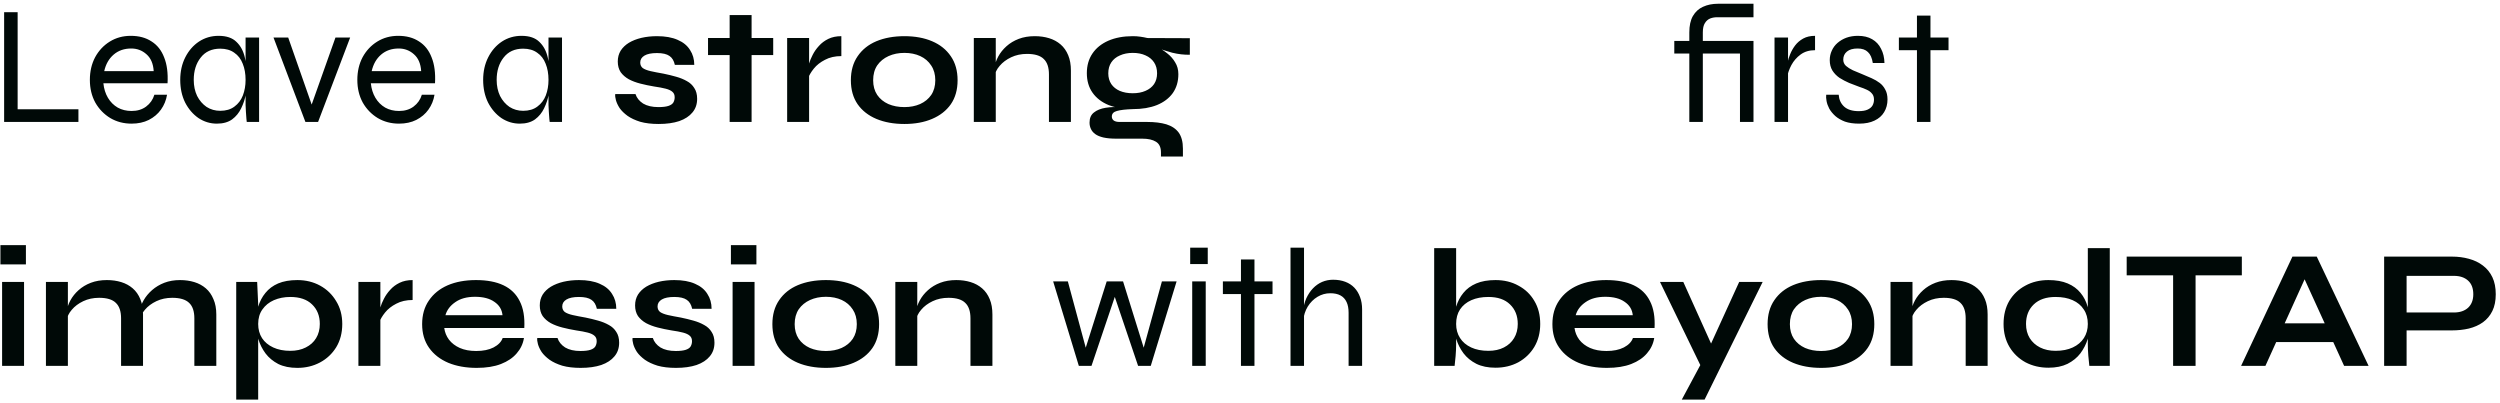 <svg width="533" height="86" viewBox="0 0 533 86" fill="none" xmlns="http://www.w3.org/2000/svg">
<path d="M3.76 2.6V23.3H16.72V26H0.88V2.6H3.76ZM32.912 20.204H35.612C35.42 21.38 34.988 22.436 34.316 23.372C33.668 24.284 32.804 25.016 31.724 25.568C30.668 26.096 29.444 26.36 28.052 26.36C26.372 26.36 24.86 25.964 23.516 25.172C22.172 24.356 21.104 23.252 20.312 21.86C19.544 20.444 19.16 18.836 19.16 17.036C19.16 15.236 19.532 13.628 20.276 12.212C21.044 10.796 22.088 9.68 23.408 8.864C24.728 8.048 26.216 7.64 27.872 7.64C29.624 7.64 31.1 8.036 32.3 8.828C33.524 9.596 34.424 10.736 35 12.248C35.6 13.736 35.84 15.572 35.72 17.756H22.04C22.16 18.932 22.484 19.964 23.012 20.852C23.54 21.74 24.236 22.436 25.1 22.94C25.964 23.42 26.948 23.66 28.052 23.66C29.276 23.66 30.308 23.348 31.148 22.724C32.012 22.076 32.6 21.236 32.912 20.204ZM27.98 10.34C26.492 10.34 25.244 10.772 24.236 11.636C23.228 12.5 22.556 13.676 22.22 15.164H32.768C32.672 13.58 32.156 12.38 31.22 11.564C30.308 10.748 29.228 10.34 27.98 10.34ZM46.238 26.36C44.822 26.36 43.514 25.964 42.314 25.172C41.138 24.356 40.19 23.252 39.47 21.86C38.774 20.444 38.426 18.836 38.426 17.036C38.426 15.236 38.786 13.628 39.506 12.212C40.226 10.796 41.198 9.68 42.422 8.864C43.67 8.048 45.062 7.64 46.598 7.64C48.278 7.64 49.55 8.072 50.414 8.936C51.302 9.776 51.902 10.904 52.214 12.32C52.55 13.736 52.718 15.308 52.718 17.036C52.718 17.948 52.622 18.944 52.43 20.024C52.238 21.08 51.902 22.1 51.422 23.084C50.966 24.044 50.318 24.836 49.478 25.46C48.638 26.06 47.558 26.36 46.238 26.36ZM46.958 23.624C48.182 23.624 49.19 23.324 49.982 22.724C50.798 22.124 51.398 21.332 51.782 20.348C52.166 19.34 52.358 18.236 52.358 17.036C52.358 15.716 52.154 14.564 51.746 13.58C51.362 12.572 50.762 11.792 49.946 11.24C49.154 10.664 48.158 10.376 46.958 10.376C45.158 10.376 43.766 11.012 42.782 12.284C41.798 13.532 41.306 15.116 41.306 17.036C41.306 18.308 41.546 19.448 42.026 20.456C42.53 21.44 43.202 22.22 44.042 22.796C44.906 23.348 45.878 23.624 46.958 23.624ZM52.358 8H55.238V26H52.61C52.61 26 52.586 25.784 52.538 25.352C52.514 24.92 52.478 24.416 52.43 23.84C52.382 23.264 52.358 22.784 52.358 22.4V8ZM66.878 23.516H66.014L71.522 8H74.654L67.814 26H65.114L58.31 8H61.442L66.878 23.516ZM89.936 20.204H92.636C92.444 21.38 92.012 22.436 91.34 23.372C90.692 24.284 89.828 25.016 88.748 25.568C87.692 26.096 86.468 26.36 85.076 26.36C83.396 26.36 81.884 25.964 80.54 25.172C79.196 24.356 78.128 23.252 77.336 21.86C76.568 20.444 76.184 18.836 76.184 17.036C76.184 15.236 76.556 13.628 77.3 12.212C78.068 10.796 79.112 9.68 80.432 8.864C81.752 8.048 83.24 7.64 84.896 7.64C86.648 7.64 88.124 8.036 89.324 8.828C90.548 9.596 91.448 10.736 92.024 12.248C92.624 13.736 92.864 15.572 92.744 17.756H79.064C79.184 18.932 79.508 19.964 80.036 20.852C80.564 21.74 81.26 22.436 82.124 22.94C82.988 23.42 83.972 23.66 85.076 23.66C86.3 23.66 87.332 23.348 88.172 22.724C89.036 22.076 89.624 21.236 89.936 20.204ZM85.004 10.34C83.516 10.34 82.268 10.772 81.26 11.636C80.252 12.5 79.58 13.676 79.244 15.164H89.792C89.696 13.58 89.18 12.38 88.244 11.564C87.332 10.748 86.252 10.34 85.004 10.34ZM110.82 26.36C109.404 26.36 108.096 25.964 106.896 25.172C105.72 24.356 104.772 23.252 104.052 21.86C103.356 20.444 103.008 18.836 103.008 17.036C103.008 15.236 103.368 13.628 104.088 12.212C104.808 10.796 105.78 9.68 107.004 8.864C108.252 8.048 109.644 7.64 111.18 7.64C112.86 7.64 114.132 8.072 114.996 8.936C115.884 9.776 116.484 10.904 116.796 12.32C117.132 13.736 117.3 15.308 117.3 17.036C117.3 17.948 117.204 18.944 117.012 20.024C116.82 21.08 116.484 22.1 116.004 23.084C115.548 24.044 114.9 24.836 114.06 25.46C113.22 26.06 112.14 26.36 110.82 26.36ZM111.54 23.624C112.764 23.624 113.772 23.324 114.564 22.724C115.38 22.124 115.98 21.332 116.364 20.348C116.748 19.34 116.94 18.236 116.94 17.036C116.94 15.716 116.736 14.564 116.328 13.58C115.944 12.572 115.344 11.792 114.528 11.24C113.736 10.664 112.74 10.376 111.54 10.376C109.74 10.376 108.348 11.012 107.364 12.284C106.38 13.532 105.888 15.116 105.888 17.036C105.888 18.308 106.128 19.448 106.608 20.456C107.112 21.44 107.784 22.22 108.624 22.796C109.488 23.348 110.46 23.624 111.54 23.624ZM116.94 8H119.82V26H117.192C117.192 26 117.168 25.784 117.12 25.352C117.096 24.92 117.06 24.416 117.012 23.84C116.964 23.264 116.94 22.784 116.94 22.4V8ZM131.17 20.06H135.49C135.754 20.876 136.294 21.548 137.11 22.076C137.95 22.58 139.042 22.832 140.386 22.832C141.298 22.832 142.006 22.748 142.51 22.58C143.014 22.412 143.362 22.172 143.554 21.86C143.746 21.524 143.842 21.152 143.842 20.744C143.842 20.24 143.686 19.856 143.374 19.592C143.062 19.304 142.582 19.076 141.934 18.908C141.286 18.74 140.458 18.584 139.45 18.44C138.442 18.272 137.47 18.068 136.534 17.828C135.598 17.588 134.77 17.276 134.05 16.892C133.33 16.484 132.754 15.98 132.322 15.38C131.914 14.756 131.71 14 131.71 13.112C131.71 12.248 131.914 11.48 132.322 10.808C132.754 10.136 133.342 9.572 134.086 9.116C134.854 8.66 135.742 8.312 136.75 8.072C137.782 7.832 138.886 7.712 140.062 7.712C141.838 7.712 143.314 7.976 144.49 8.504C145.666 9.008 146.542 9.728 147.118 10.664C147.718 11.576 148.018 12.632 148.018 13.832H143.878C143.686 12.944 143.302 12.308 142.726 11.924C142.15 11.516 141.262 11.312 140.062 11.312C138.886 11.312 137.998 11.492 137.398 11.852C136.798 12.212 136.498 12.704 136.498 13.328C136.498 13.832 136.678 14.228 137.038 14.516C137.422 14.78 137.974 14.996 138.694 15.164C139.438 15.332 140.362 15.512 141.466 15.704C142.402 15.896 143.29 16.112 144.13 16.352C144.994 16.592 145.762 16.904 146.434 17.288C147.106 17.648 147.634 18.14 148.018 18.764C148.426 19.364 148.63 20.132 148.63 21.068C148.63 22.22 148.294 23.192 147.622 23.984C146.974 24.776 146.038 25.388 144.814 25.82C143.59 26.228 142.126 26.432 140.422 26.432C138.91 26.432 137.602 26.276 136.498 25.964C135.418 25.628 134.518 25.208 133.798 24.704C133.078 24.176 132.514 23.624 132.106 23.048C131.722 22.448 131.458 21.884 131.314 21.356C131.17 20.828 131.122 20.396 131.17 20.06ZM150.951 8.108H164.847V11.744H150.951V8.108ZM155.559 3.212H160.239V26H155.559V3.212ZM167.82 8.108H172.5V26H167.82V8.108ZM179.376 11.96C178.032 11.96 176.868 12.224 175.884 12.752C174.9 13.256 174.108 13.88 173.508 14.624C172.908 15.368 172.488 16.088 172.248 16.784L172.212 14.804C172.236 14.516 172.332 14.096 172.5 13.544C172.668 12.968 172.92 12.356 173.256 11.708C173.592 11.036 174.036 10.4 174.588 9.8C175.14 9.176 175.812 8.672 176.604 8.288C177.396 7.904 178.32 7.712 179.376 7.712V11.96ZM192.817 26.432C190.561 26.432 188.569 26.072 186.841 25.352C185.137 24.632 183.805 23.588 182.845 22.22C181.885 20.828 181.405 19.124 181.405 17.108C181.405 15.092 181.885 13.388 182.845 11.996C183.805 10.58 185.137 9.512 186.841 8.792C188.569 8.072 190.561 7.712 192.817 7.712C195.073 7.712 197.041 8.072 198.721 8.792C200.425 9.512 201.757 10.58 202.717 11.996C203.677 13.388 204.157 15.092 204.157 17.108C204.157 19.124 203.677 20.828 202.717 22.22C201.757 23.588 200.425 24.632 198.721 25.352C197.041 26.072 195.073 26.432 192.817 26.432ZM192.817 22.832C194.065 22.832 195.181 22.616 196.165 22.184C197.173 21.728 197.965 21.08 198.541 20.24C199.117 19.376 199.405 18.332 199.405 17.108C199.405 15.884 199.117 14.84 198.541 13.976C197.965 13.088 197.185 12.416 196.201 11.96C195.217 11.504 194.089 11.276 192.817 11.276C191.569 11.276 190.441 11.504 189.433 11.96C188.425 12.416 187.621 13.076 187.021 13.94C186.445 14.804 186.157 15.86 186.157 17.108C186.157 18.332 186.445 19.376 187.021 20.24C187.597 21.08 188.389 21.728 189.397 22.184C190.405 22.616 191.545 22.832 192.817 22.832ZM207.617 8.108H212.297V26H207.617V8.108ZM220.613 7.712C221.717 7.712 222.737 7.856 223.673 8.144C224.609 8.432 225.425 8.876 226.121 9.476C226.817 10.076 227.357 10.844 227.741 11.78C228.125 12.692 228.317 13.784 228.317 15.056V26H223.637V15.884C223.637 14.372 223.265 13.268 222.521 12.572C221.801 11.852 220.613 11.492 218.957 11.492C217.709 11.492 216.581 11.732 215.573 12.212C214.565 12.692 213.749 13.304 213.125 14.048C212.501 14.768 212.141 15.524 212.045 16.316L212.009 14.48C212.129 13.64 212.405 12.824 212.837 12.032C213.269 11.24 213.845 10.52 214.565 9.872C215.309 9.2 216.185 8.672 217.193 8.288C218.201 7.904 219.341 7.712 220.613 7.712ZM241.506 23.264C239.562 23.264 237.846 22.976 236.358 22.4C234.894 21.8 233.754 20.924 232.938 19.772C232.122 18.62 231.714 17.228 231.714 15.596C231.714 13.988 232.11 12.596 232.902 11.42C233.694 10.244 234.822 9.332 236.286 8.684C237.774 8.036 239.514 7.712 241.506 7.712C242.058 7.712 242.586 7.748 243.09 7.82C243.618 7.892 244.134 7.988 244.638 8.108L253.674 8.144V11.672C252.45 11.696 251.202 11.552 249.93 11.24C248.682 10.904 247.578 10.544 246.618 10.16L246.51 9.908C247.326 10.292 248.094 10.772 248.814 11.348C249.534 11.9 250.11 12.548 250.542 13.292C250.998 14.012 251.226 14.852 251.226 15.812C251.226 17.372 250.83 18.716 250.038 19.844C249.246 20.948 248.118 21.8 246.654 22.4C245.214 22.976 243.498 23.264 241.506 23.264ZM247.518 33.38V32.516C247.518 31.412 247.158 30.644 246.438 30.212C245.742 29.78 244.782 29.564 243.558 29.564H237.978C236.898 29.564 235.986 29.48 235.242 29.312C234.522 29.144 233.946 28.904 233.514 28.592C233.082 28.28 232.77 27.908 232.578 27.476C232.386 27.068 232.29 26.624 232.29 26.144C232.29 25.184 232.602 24.464 233.226 23.984C233.85 23.48 234.69 23.144 235.746 22.976C236.802 22.808 237.966 22.772 239.238 22.868L241.506 23.264C239.994 23.312 238.866 23.444 238.122 23.66C237.402 23.852 237.042 24.248 237.042 24.848C237.042 25.208 237.186 25.496 237.474 25.712C237.762 25.904 238.17 26 238.698 26H244.566C246.174 26 247.542 26.168 248.67 26.504C249.822 26.864 250.698 27.452 251.298 28.268C251.898 29.108 252.198 30.248 252.198 31.688V33.38H247.518ZM241.506 19.88C242.538 19.88 243.438 19.712 244.206 19.376C244.998 19.04 245.61 18.56 246.042 17.936C246.474 17.288 246.69 16.52 246.69 15.632C246.69 14.72 246.474 13.94 246.042 13.292C245.61 12.644 245.01 12.152 244.242 11.816C243.474 11.456 242.562 11.276 241.506 11.276C240.474 11.276 239.562 11.456 238.77 11.816C237.978 12.152 237.366 12.644 236.934 13.292C236.502 13.94 236.286 14.72 236.286 15.632C236.286 16.52 236.502 17.288 236.934 17.936C237.366 18.56 237.966 19.04 238.734 19.376C239.526 19.712 240.45 19.88 241.506 19.88ZM366.103 11.42V8.72H373.411V11.42H366.103ZM370.963 8.72H373.843V26H370.963V8.72ZM360.163 26V6.92H363.043V26H360.163ZM366.283 0.8H373.843V3.68H366.283C365.683 3.656 365.131 3.74 364.627 3.932C364.147 4.124 363.763 4.46 363.475 4.94C363.187 5.396 363.043 6.056 363.043 6.92H360.163C360.163 5.48 360.415 4.316 360.919 3.428C361.447 2.516 362.167 1.856 363.079 1.448C364.015 1.016 365.083 0.8 366.283 0.8ZM356.959 8.72H367.543V11.42H356.959V8.72ZM378.328 8H381.208V26H378.328V8ZM386.968 10.7C385.744 10.7 384.712 11.012 383.872 11.636C383.056 12.236 382.408 12.98 381.928 13.868C381.472 14.732 381.172 15.572 381.028 16.388L380.992 14.3C380.992 14.084 381.04 13.724 381.136 13.22C381.232 12.716 381.412 12.152 381.676 11.528C381.94 10.88 382.288 10.268 382.72 9.692C383.176 9.092 383.752 8.6 384.448 8.216C385.144 7.832 385.984 7.64 386.968 7.64V10.7ZM389.347 20.204H392.011C392.083 21.236 392.467 22.076 393.163 22.724C393.883 23.372 394.915 23.696 396.259 23.696C397.075 23.696 397.711 23.588 398.167 23.372C398.647 23.156 398.995 22.868 399.211 22.508C399.427 22.124 399.535 21.704 399.535 21.248C399.535 20.696 399.391 20.264 399.103 19.952C398.839 19.616 398.467 19.34 397.987 19.124C397.531 18.908 397.003 18.704 396.403 18.512C395.707 18.248 394.987 17.972 394.243 17.684C393.523 17.372 392.839 17.012 392.191 16.604C391.567 16.172 391.063 15.656 390.679 15.056C390.295 14.432 390.103 13.688 390.103 12.824C390.103 12.104 390.247 11.432 390.535 10.808C390.823 10.16 391.231 9.608 391.759 9.152C392.311 8.672 392.947 8.3 393.667 8.036C394.411 7.772 395.227 7.64 396.115 7.64C397.315 7.64 398.323 7.88 399.139 8.36C399.979 8.84 400.615 9.524 401.047 10.412C401.503 11.276 401.743 12.284 401.767 13.436H399.283C399.115 12.356 398.767 11.576 398.239 11.096C397.735 10.592 397.003 10.34 396.043 10.34C395.059 10.34 394.303 10.556 393.775 10.988C393.247 11.42 392.983 11.996 392.983 12.716C392.983 13.244 393.175 13.688 393.559 14.048C393.943 14.384 394.435 14.696 395.035 14.984C395.659 15.248 396.319 15.524 397.015 15.812C397.711 16.1 398.383 16.388 399.031 16.676C399.679 16.964 400.255 17.3 400.759 17.684C401.263 18.068 401.659 18.548 401.947 19.124C402.259 19.676 402.415 20.372 402.415 21.212C402.415 22.22 402.175 23.12 401.695 23.912C401.239 24.68 400.555 25.28 399.643 25.712C398.755 26.144 397.663 26.36 396.367 26.36C395.191 26.36 394.183 26.216 393.343 25.928C392.527 25.616 391.843 25.22 391.291 24.74C390.739 24.236 390.307 23.708 389.995 23.156C389.707 22.604 389.515 22.064 389.419 21.536C389.323 21.008 389.299 20.564 389.347 20.204ZM404.842 8H415.426V10.7H404.842V8ZM408.694 3.32H411.574V26H408.694V3.32ZM5.524 52.26V56.364H0.088V52.26H5.524ZM0.448 60.108H5.128V78H0.448V60.108ZM9.793 60.108H14.473V78H9.793V60.108ZM22.789 59.712C23.893 59.712 24.913 59.856 25.849 60.144C26.785 60.432 27.601 60.876 28.297 61.476C28.993 62.076 29.533 62.844 29.917 63.78C30.301 64.692 30.493 65.784 30.493 67.056V78H25.813V67.884C25.813 66.372 25.441 65.268 24.697 64.572C23.977 63.852 22.789 63.492 21.133 63.492C19.885 63.492 18.757 63.732 17.749 64.212C16.741 64.692 15.925 65.304 15.301 66.048C14.677 66.768 14.317 67.524 14.221 68.316L14.185 66.48C14.305 65.64 14.581 64.824 15.013 64.032C15.445 63.24 16.021 62.52 16.741 61.872C17.485 61.2 18.361 60.672 19.369 60.288C20.377 59.904 21.517 59.712 22.789 59.712ZM38.377 59.712C39.481 59.712 40.501 59.856 41.437 60.144C42.373 60.432 43.189 60.876 43.885 61.476C44.581 62.076 45.121 62.844 45.505 63.78C45.913 64.692 46.117 65.784 46.117 67.056V78H41.437V67.884C41.437 66.372 41.065 65.268 40.321 64.572C39.577 63.852 38.377 63.492 36.721 63.492C35.473 63.492 34.345 63.732 33.337 64.212C32.329 64.692 31.513 65.304 30.889 66.048C30.265 66.768 29.917 67.524 29.845 68.316L29.773 66.372C29.893 65.58 30.181 64.788 30.637 63.996C31.093 63.204 31.693 62.484 32.437 61.836C33.181 61.188 34.045 60.672 35.029 60.288C36.037 59.904 37.153 59.712 38.377 59.712ZM63.395 78.432C61.811 78.432 60.455 78.156 59.327 77.604C58.223 77.028 57.323 76.284 56.627 75.372C55.931 74.436 55.415 73.416 55.079 72.312C54.743 71.208 54.575 70.128 54.575 69.072C54.575 67.752 54.731 66.528 55.043 65.4C55.379 64.272 55.895 63.288 56.591 62.448C57.287 61.584 58.187 60.912 59.291 60.432C60.419 59.952 61.787 59.712 63.395 59.712C65.195 59.712 66.815 60.108 68.255 60.9C69.695 61.692 70.835 62.796 71.675 64.212C72.539 65.604 72.971 67.224 72.971 69.072C72.971 70.968 72.539 72.624 71.675 74.04C70.811 75.432 69.659 76.512 68.219 77.28C66.779 78.048 65.171 78.432 63.395 78.432ZM61.883 74.796C63.155 74.796 64.259 74.556 65.195 74.076C66.155 73.596 66.887 72.936 67.391 72.096C67.919 71.232 68.183 70.224 68.183 69.072C68.183 67.344 67.631 65.952 66.527 64.896C65.447 63.84 63.899 63.312 61.883 63.312C60.611 63.312 59.447 63.54 58.391 63.996C57.359 64.452 56.543 65.112 55.943 65.976C55.343 66.816 55.043 67.848 55.043 69.072C55.043 70.224 55.319 71.232 55.871 72.096C56.423 72.936 57.215 73.596 58.247 74.076C59.279 74.556 60.491 74.796 61.883 74.796ZM50.363 60.108H54.827L55.043 64.86V85.2H50.363V60.108ZM76.414 60.108H81.094V78H76.414V60.108ZM87.97 63.96C86.626 63.96 85.462 64.224 84.478 64.752C83.494 65.256 82.702 65.88 82.102 66.624C81.502 67.368 81.082 68.088 80.842 68.784L80.806 66.804C80.83 66.516 80.926 66.096 81.094 65.544C81.262 64.968 81.514 64.356 81.85 63.708C82.186 63.036 82.63 62.4 83.182 61.8C83.734 61.176 84.406 60.672 85.198 60.288C85.99 59.904 86.914 59.712 87.97 59.712V63.96ZM107.171 72.06H111.707C111.515 73.284 110.999 74.376 110.159 75.336C109.343 76.296 108.227 77.052 106.811 77.604C105.395 78.156 103.667 78.432 101.627 78.432C99.347 78.432 97.331 78.072 95.579 77.352C93.827 76.608 92.459 75.54 91.475 74.148C90.491 72.756 89.999 71.076 89.999 69.108C89.999 67.14 90.479 65.46 91.439 64.068C92.399 62.652 93.731 61.572 95.435 60.828C97.163 60.084 99.179 59.712 101.483 59.712C103.835 59.712 105.791 60.084 107.351 60.828C108.911 61.572 110.063 62.7 110.807 64.212C111.575 65.7 111.899 67.608 111.779 69.936H94.715C94.835 70.848 95.171 71.676 95.723 72.42C96.299 73.164 97.067 73.752 98.027 74.184C99.011 74.616 100.175 74.832 101.519 74.832C103.007 74.832 104.243 74.58 105.227 74.076C106.235 73.548 106.883 72.876 107.171 72.06ZM101.267 63.276C99.539 63.276 98.135 63.66 97.055 64.428C95.975 65.172 95.279 66.096 94.967 67.2H107.135C107.015 66 106.439 65.052 105.407 64.356C104.399 63.636 103.019 63.276 101.267 63.276ZM114.542 72.06H118.862C119.126 72.876 119.666 73.548 120.482 74.076C121.322 74.58 122.414 74.832 123.758 74.832C124.67 74.832 125.378 74.748 125.882 74.58C126.386 74.412 126.734 74.172 126.926 73.86C127.118 73.524 127.214 73.152 127.214 72.744C127.214 72.24 127.058 71.856 126.746 71.592C126.434 71.304 125.954 71.076 125.306 70.908C124.658 70.74 123.83 70.584 122.822 70.44C121.814 70.272 120.842 70.068 119.906 69.828C118.97 69.588 118.142 69.276 117.422 68.892C116.702 68.484 116.126 67.98 115.694 67.38C115.286 66.756 115.082 66 115.082 65.112C115.082 64.248 115.286 63.48 115.694 62.808C116.126 62.136 116.714 61.572 117.458 61.116C118.226 60.66 119.114 60.312 120.122 60.072C121.154 59.832 122.258 59.712 123.434 59.712C125.21 59.712 126.686 59.976 127.862 60.504C129.038 61.008 129.914 61.728 130.49 62.664C131.09 63.576 131.39 64.632 131.39 65.832H127.25C127.058 64.944 126.674 64.308 126.098 63.924C125.522 63.516 124.634 63.312 123.434 63.312C122.258 63.312 121.37 63.492 120.77 63.852C120.17 64.212 119.87 64.704 119.87 65.328C119.87 65.832 120.05 66.228 120.41 66.516C120.794 66.78 121.346 66.996 122.066 67.164C122.81 67.332 123.734 67.512 124.838 67.704C125.774 67.896 126.662 68.112 127.502 68.352C128.366 68.592 129.134 68.904 129.806 69.288C130.478 69.648 131.006 70.14 131.39 70.764C131.798 71.364 132.002 72.132 132.002 73.068C132.002 74.22 131.666 75.192 130.994 75.984C130.346 76.776 129.41 77.388 128.186 77.82C126.962 78.228 125.498 78.432 123.794 78.432C122.282 78.432 120.974 78.276 119.87 77.964C118.79 77.628 117.89 77.208 117.17 76.704C116.45 76.176 115.886 75.624 115.478 75.048C115.094 74.448 114.83 73.884 114.686 73.356C114.542 72.828 114.494 72.396 114.542 72.06ZM134.862 72.06H139.182C139.446 72.876 139.986 73.548 140.802 74.076C141.642 74.58 142.734 74.832 144.078 74.832C144.99 74.832 145.698 74.748 146.202 74.58C146.706 74.412 147.054 74.172 147.246 73.86C147.438 73.524 147.534 73.152 147.534 72.744C147.534 72.24 147.378 71.856 147.066 71.592C146.754 71.304 146.274 71.076 145.626 70.908C144.978 70.74 144.15 70.584 143.142 70.44C142.134 70.272 141.162 70.068 140.226 69.828C139.29 69.588 138.462 69.276 137.742 68.892C137.022 68.484 136.446 67.98 136.014 67.38C135.606 66.756 135.402 66 135.402 65.112C135.402 64.248 135.606 63.48 136.014 62.808C136.446 62.136 137.034 61.572 137.778 61.116C138.546 60.66 139.434 60.312 140.442 60.072C141.474 59.832 142.578 59.712 143.754 59.712C145.53 59.712 147.006 59.976 148.182 60.504C149.358 61.008 150.234 61.728 150.81 62.664C151.41 63.576 151.71 64.632 151.71 65.832H147.57C147.378 64.944 146.994 64.308 146.418 63.924C145.842 63.516 144.954 63.312 143.754 63.312C142.578 63.312 141.69 63.492 141.09 63.852C140.49 64.212 140.19 64.704 140.19 65.328C140.19 65.832 140.37 66.228 140.73 66.516C141.114 66.78 141.666 66.996 142.386 67.164C143.13 67.332 144.054 67.512 145.158 67.704C146.094 67.896 146.982 68.112 147.822 68.352C148.686 68.592 149.454 68.904 150.126 69.288C150.798 69.648 151.326 70.14 151.71 70.764C152.118 71.364 152.322 72.132 152.322 73.068C152.322 74.22 151.986 75.192 151.314 75.984C150.666 76.776 149.73 77.388 148.506 77.82C147.282 78.228 145.818 78.432 144.114 78.432C142.602 78.432 141.294 78.276 140.19 77.964C139.11 77.628 138.21 77.208 137.49 76.704C136.77 76.176 136.206 75.624 135.798 75.048C135.414 74.448 135.15 73.884 135.006 73.356C134.862 72.828 134.814 72.396 134.862 72.06ZM161.266 52.26V56.364H155.83V52.26H161.266ZM156.19 60.108H160.87V78H156.19V60.108ZM176.083 78.432C173.827 78.432 171.835 78.072 170.107 77.352C168.403 76.632 167.071 75.588 166.111 74.22C165.151 72.828 164.671 71.124 164.671 69.108C164.671 67.092 165.151 65.388 166.111 63.996C167.071 62.58 168.403 61.512 170.107 60.792C171.835 60.072 173.827 59.712 176.083 59.712C178.339 59.712 180.307 60.072 181.987 60.792C183.691 61.512 185.023 62.58 185.983 63.996C186.943 65.388 187.423 67.092 187.423 69.108C187.423 71.124 186.943 72.828 185.983 74.22C185.023 75.588 183.691 76.632 181.987 77.352C180.307 78.072 178.339 78.432 176.083 78.432ZM176.083 74.832C177.331 74.832 178.447 74.616 179.431 74.184C180.439 73.728 181.231 73.08 181.807 72.24C182.383 71.376 182.671 70.332 182.671 69.108C182.671 67.884 182.383 66.84 181.807 65.976C181.231 65.088 180.451 64.416 179.467 63.96C178.483 63.504 177.355 63.276 176.083 63.276C174.835 63.276 173.707 63.504 172.699 63.96C171.691 64.416 170.887 65.076 170.287 65.94C169.711 66.804 169.423 67.86 169.423 69.108C169.423 70.332 169.711 71.376 170.287 72.24C170.863 73.08 171.655 73.728 172.663 74.184C173.671 74.616 174.811 74.832 176.083 74.832ZM190.883 60.108H195.563V78H190.883V60.108ZM203.879 59.712C204.983 59.712 206.003 59.856 206.939 60.144C207.875 60.432 208.691 60.876 209.387 61.476C210.083 62.076 210.623 62.844 211.007 63.78C211.391 64.692 211.583 65.784 211.583 67.056V78H206.903V67.884C206.903 66.372 206.531 65.268 205.787 64.572C205.067 63.852 203.879 63.492 202.223 63.492C200.975 63.492 199.847 63.732 198.839 64.212C197.831 64.692 197.015 65.304 196.391 66.048C195.767 66.768 195.407 67.524 195.311 68.316L195.275 66.48C195.395 65.64 195.671 64.824 196.103 64.032C196.535 63.24 197.111 62.52 197.831 61.872C198.575 61.2 199.451 60.672 200.459 60.288C201.467 59.904 202.607 59.712 203.879 59.712ZM244.226 75.372L243.506 75.336L247.718 60H250.85L245.342 78H242.642L237.314 62.232H238.034L232.706 78H230.006L224.534 60H227.666L231.806 75.336L231.086 75.372L235.946 60H239.438L244.226 75.372ZM257.492 52.8V56.292H253.748V52.8H257.492ZM254.18 60H257.06V78H254.18V60ZM260.719 60H271.303V62.7H260.719V60ZM264.571 55.32H267.451V78H264.571V55.32ZM287.521 78V66.696C287.521 65.76 287.377 64.992 287.089 64.392C286.801 63.768 286.369 63.3 285.793 62.988C285.217 62.676 284.497 62.52 283.633 62.52C282.649 62.52 281.737 62.772 280.897 63.276C280.057 63.78 279.361 64.476 278.809 65.364C278.281 66.228 277.957 67.236 277.837 68.388L277.801 66.3C277.921 65.292 278.161 64.38 278.521 63.564C278.905 62.748 279.373 62.052 279.925 61.476C280.501 60.876 281.149 60.42 281.869 60.108C282.613 59.796 283.393 59.64 284.209 59.64C285.169 59.64 286.033 59.784 286.801 60.072C287.569 60.36 288.217 60.78 288.745 61.332C289.273 61.884 289.681 62.556 289.969 63.348C290.257 64.116 290.401 64.992 290.401 65.976V78H287.521ZM275.137 78V52.8H278.017V78H275.137ZM318.835 78.396C317.251 78.396 315.895 78.12 314.767 77.568C313.639 76.992 312.727 76.248 312.031 75.336C311.335 74.4 310.819 73.392 310.483 72.312C310.147 71.208 309.979 70.128 309.979 69.072C309.979 67.752 310.135 66.528 310.447 65.4C310.783 64.272 311.299 63.288 311.995 62.448C312.691 61.584 313.603 60.912 314.731 60.432C315.859 59.952 317.227 59.712 318.835 59.712C320.683 59.712 322.315 60.108 323.731 60.9C325.171 61.668 326.299 62.748 327.115 64.14C327.955 65.532 328.375 67.176 328.375 69.072C328.375 70.92 327.955 72.552 327.115 73.968C326.275 75.36 325.135 76.452 323.695 77.244C322.255 78.012 320.635 78.396 318.835 78.396ZM317.323 74.796C318.595 74.796 319.699 74.556 320.635 74.076C321.571 73.596 322.291 72.936 322.795 72.096C323.323 71.232 323.587 70.224 323.587 69.072C323.587 67.344 323.035 65.952 321.931 64.896C320.851 63.84 319.315 63.312 317.323 63.312C315.931 63.312 314.719 63.54 313.687 63.996C312.655 64.452 311.851 65.112 311.275 65.976C310.723 66.816 310.447 67.848 310.447 69.072C310.447 70.2 310.723 71.196 311.275 72.06C311.827 72.924 312.619 73.596 313.651 74.076C314.683 74.556 315.907 74.796 317.323 74.796ZM310.447 52.908V73.392C310.447 74.16 310.411 74.988 310.339 75.876C310.267 76.74 310.195 77.448 310.123 78H305.767V52.908H310.447ZM348.144 72.06H352.68C352.488 73.284 351.972 74.376 351.132 75.336C350.316 76.296 349.2 77.052 347.784 77.604C346.368 78.156 344.64 78.432 342.6 78.432C340.32 78.432 338.304 78.072 336.552 77.352C334.8 76.608 333.432 75.54 332.448 74.148C331.464 72.756 330.972 71.076 330.972 69.108C330.972 67.14 331.452 65.46 332.412 64.068C333.372 62.652 334.704 61.572 336.408 60.828C338.136 60.084 340.152 59.712 342.456 59.712C344.808 59.712 346.764 60.084 348.324 60.828C349.884 61.572 351.036 62.7 351.78 64.212C352.548 65.7 352.872 67.608 352.752 69.936H335.688C335.808 70.848 336.144 71.676 336.696 72.42C337.272 73.164 338.04 73.752 339 74.184C339.984 74.616 341.148 74.832 342.492 74.832C343.98 74.832 345.216 74.58 346.2 74.076C347.208 73.548 347.856 72.876 348.144 72.06ZM342.24 63.276C340.512 63.276 339.108 63.66 338.028 64.428C336.948 65.172 336.252 66.096 335.94 67.2H348.108C347.988 66 347.412 65.052 346.38 64.356C345.372 63.636 343.992 63.276 342.24 63.276ZM353.911 60.108H358.879L366.619 77.28L362.587 78L353.911 60.108ZM375.799 60.108L363.415 85.2H358.555L363.847 75.336L370.795 60.108H375.799ZM388.263 78.432C386.007 78.432 384.015 78.072 382.287 77.352C380.583 76.632 379.251 75.588 378.291 74.22C377.331 72.828 376.851 71.124 376.851 69.108C376.851 67.092 377.331 65.388 378.291 63.996C379.251 62.58 380.583 61.512 382.287 60.792C384.015 60.072 386.007 59.712 388.263 59.712C390.519 59.712 392.487 60.072 394.167 60.792C395.871 61.512 397.203 62.58 398.163 63.996C399.123 65.388 399.603 67.092 399.603 69.108C399.603 71.124 399.123 72.828 398.163 74.22C397.203 75.588 395.871 76.632 394.167 77.352C392.487 78.072 390.519 78.432 388.263 78.432ZM388.263 74.832C389.511 74.832 390.627 74.616 391.611 74.184C392.619 73.728 393.411 73.08 393.987 72.24C394.563 71.376 394.851 70.332 394.851 69.108C394.851 67.884 394.563 66.84 393.987 65.976C393.411 65.088 392.631 64.416 391.647 63.96C390.663 63.504 389.535 63.276 388.263 63.276C387.015 63.276 385.887 63.504 384.879 63.96C383.871 64.416 383.067 65.076 382.467 65.94C381.891 66.804 381.603 67.86 381.603 69.108C381.603 70.332 381.891 71.376 382.467 72.24C383.043 73.08 383.835 73.728 384.843 74.184C385.851 74.616 386.991 74.832 388.263 74.832ZM403.062 60.108H407.742V78H403.062V60.108ZM416.058 59.712C417.162 59.712 418.182 59.856 419.118 60.144C420.054 60.432 420.87 60.876 421.566 61.476C422.262 62.076 422.802 62.844 423.186 63.78C423.57 64.692 423.762 65.784 423.762 67.056V78H419.082V67.884C419.082 66.372 418.71 65.268 417.966 64.572C417.246 63.852 416.058 63.492 414.402 63.492C413.154 63.492 412.026 63.732 411.018 64.212C410.01 64.692 409.194 65.304 408.57 66.048C407.946 66.768 407.586 67.524 407.49 68.316L407.454 66.48C407.574 65.64 407.85 64.824 408.282 64.032C408.714 63.24 409.29 62.52 410.01 61.872C410.754 61.2 411.63 60.672 412.638 60.288C413.646 59.904 414.786 59.712 416.058 59.712ZM436.735 78.396C434.935 78.396 433.303 78.012 431.839 77.244C430.399 76.452 429.259 75.36 428.419 73.968C427.579 72.552 427.159 70.92 427.159 69.072C427.159 67.176 427.567 65.532 428.383 64.14C429.223 62.748 430.363 61.668 431.803 60.9C433.243 60.108 434.887 59.712 436.735 59.712C438.343 59.712 439.711 59.952 440.839 60.432C441.967 60.912 442.879 61.584 443.575 62.448C444.271 63.288 444.775 64.272 445.087 65.4C445.423 66.528 445.591 67.752 445.591 69.072C445.591 70.128 445.423 71.208 445.087 72.312C444.751 73.392 444.235 74.4 443.539 75.336C442.843 76.248 441.931 76.992 440.803 77.568C439.675 78.12 438.319 78.396 436.735 78.396ZM438.247 74.796C439.663 74.796 440.887 74.556 441.919 74.076C442.951 73.596 443.743 72.924 444.295 72.06C444.847 71.196 445.123 70.2 445.123 69.072C445.123 67.848 444.835 66.816 444.259 65.976C443.707 65.112 442.915 64.452 441.883 63.996C440.875 63.54 439.663 63.312 438.247 63.312C436.255 63.312 434.707 63.84 433.603 64.896C432.499 65.952 431.947 67.344 431.947 69.072C431.947 70.224 432.211 71.232 432.739 72.096C433.267 72.936 433.999 73.596 434.935 74.076C435.895 74.556 436.999 74.796 438.247 74.796ZM445.123 52.908H449.803V78H445.447C445.375 77.448 445.303 76.74 445.231 75.876C445.159 74.988 445.123 74.16 445.123 73.392V52.908ZM453.408 54.708H477.96V58.704H453.408V54.708ZM463.308 58.2H468.096V78H463.308V58.2ZM483.599 72.924V68.928H499.007V72.924H483.599ZM477.803 78L488.747 54.708H493.931L504.983 78H499.763L490.187 57.012H492.491L482.987 78H477.803ZM512.51 70.44V66.624H523.166C524.438 66.624 525.446 66.288 526.19 65.616C526.934 64.92 527.306 63.96 527.306 62.736C527.306 61.464 526.934 60.492 526.19 59.82C525.446 59.148 524.438 58.812 523.166 58.812H513.086V78H508.298V54.708H522.734C524.03 54.708 525.242 54.864 526.37 55.176C527.522 55.488 528.518 55.968 529.358 56.616C530.222 57.264 530.894 58.092 531.374 59.1C531.854 60.108 532.094 61.32 532.094 62.736C532.094 64.128 531.854 65.316 531.374 66.3C530.894 67.284 530.222 68.088 529.358 68.712C528.518 69.312 527.522 69.756 526.37 70.044C525.242 70.308 524.03 70.44 522.734 70.44H512.51Z" fill="#000907"/>
</svg>
